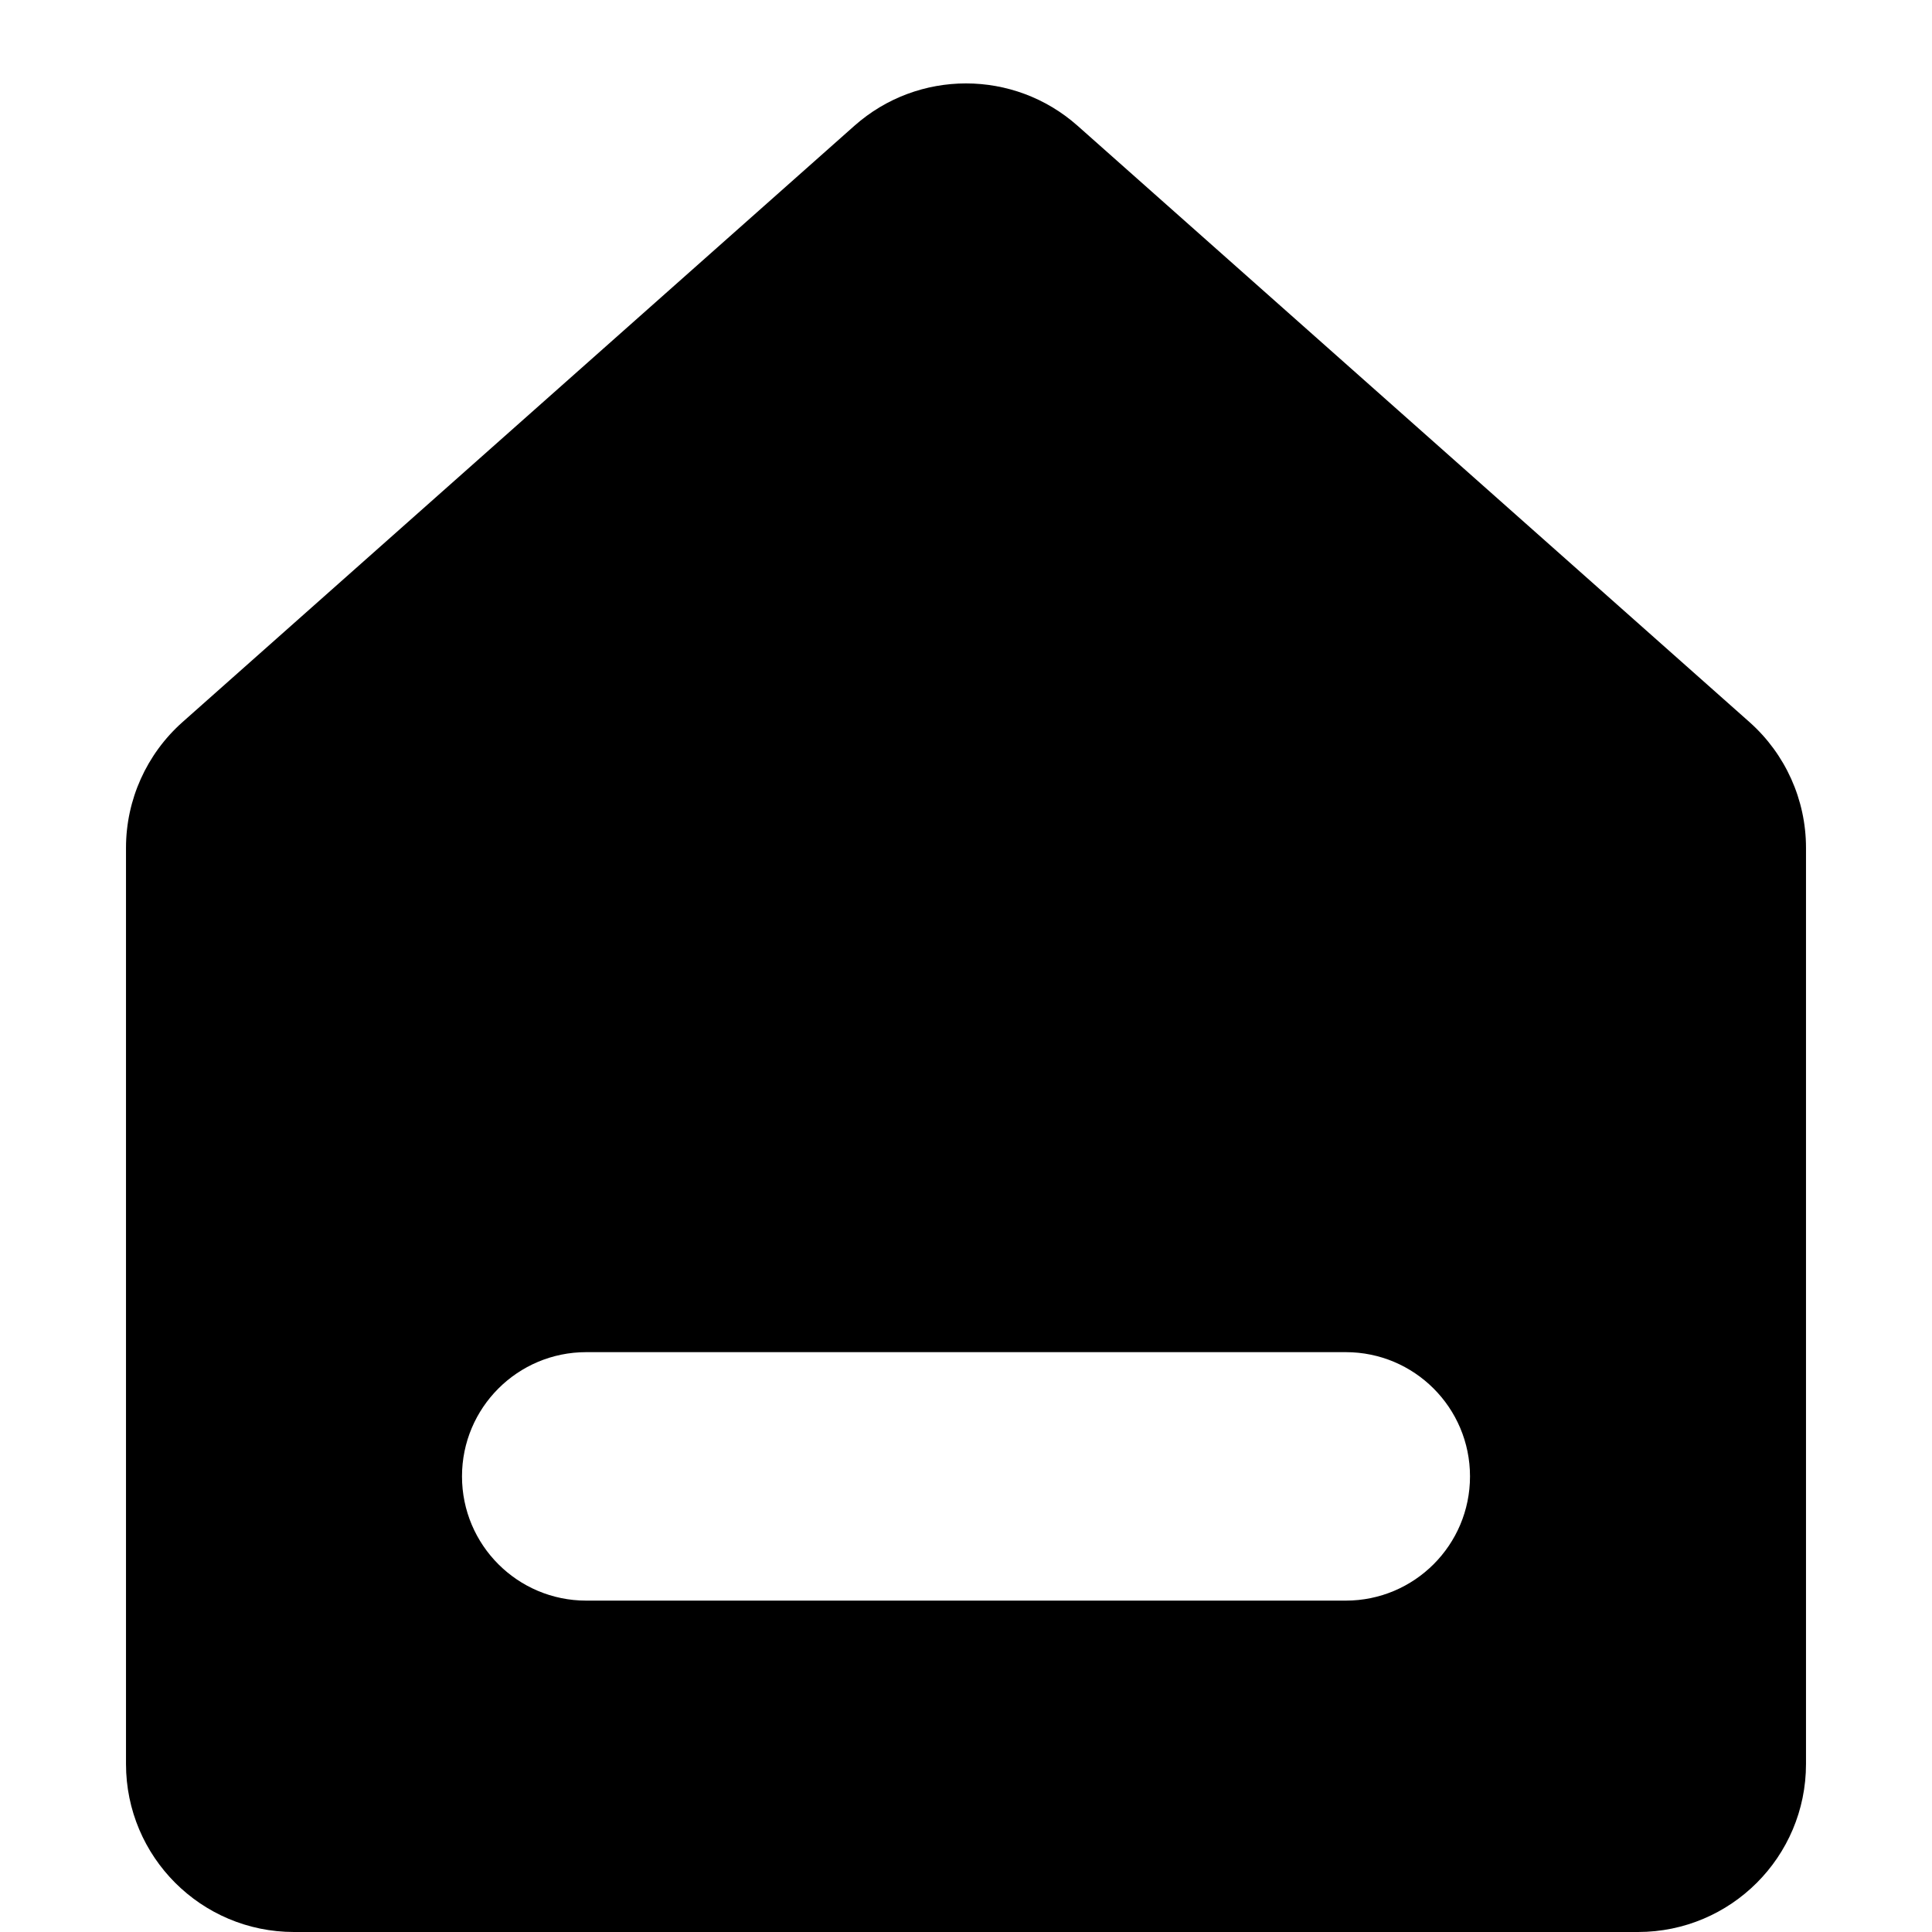 <?xml version="1.0" encoding="UTF-8"?>
<svg width="1em" height="1em" viewBox="0 0 20 23" version="1.1" xmlns="http://www.w3.org/2000/svg" xmlns:xlink="http://www.w3.org/1999/xlink">
    <g id="" stroke="none" stroke-width="1" fill="none" fill-rule="evenodd">
        <g id="" transform="translate(-80, -75)" fill="currentColor">
            <path d="M88.672,76.497 C89.43,75.825 90.57,75.825 91.328,76.497 L91.328,76.497 L99.328,83.597 C99.755,83.977 100,84.521 100,85.093 L100,85.093 L100,96 C100,97.105 99.105,98 98,98 L98,98 L82,98 C80.895,98 80,97.105 80,96 L80,96 L80,85.093 C80,84.521 80.245,83.977 80.672,83.597 L80.672,83.597 Z M94.521,91.097 L85.479,91.097 C84.662,91.097 84,91.759 84,92.576 C84,93.393 84.662,94.055 85.479,94.055 L85.479,94.055 L94.521,94.055 C95.338,94.055 96,93.393 96,92.576 C96,91.759 95.338,91.097 94.521,91.097 L94.521,91.097 Z" id=""></path>
        </g>
    </g>
</svg>